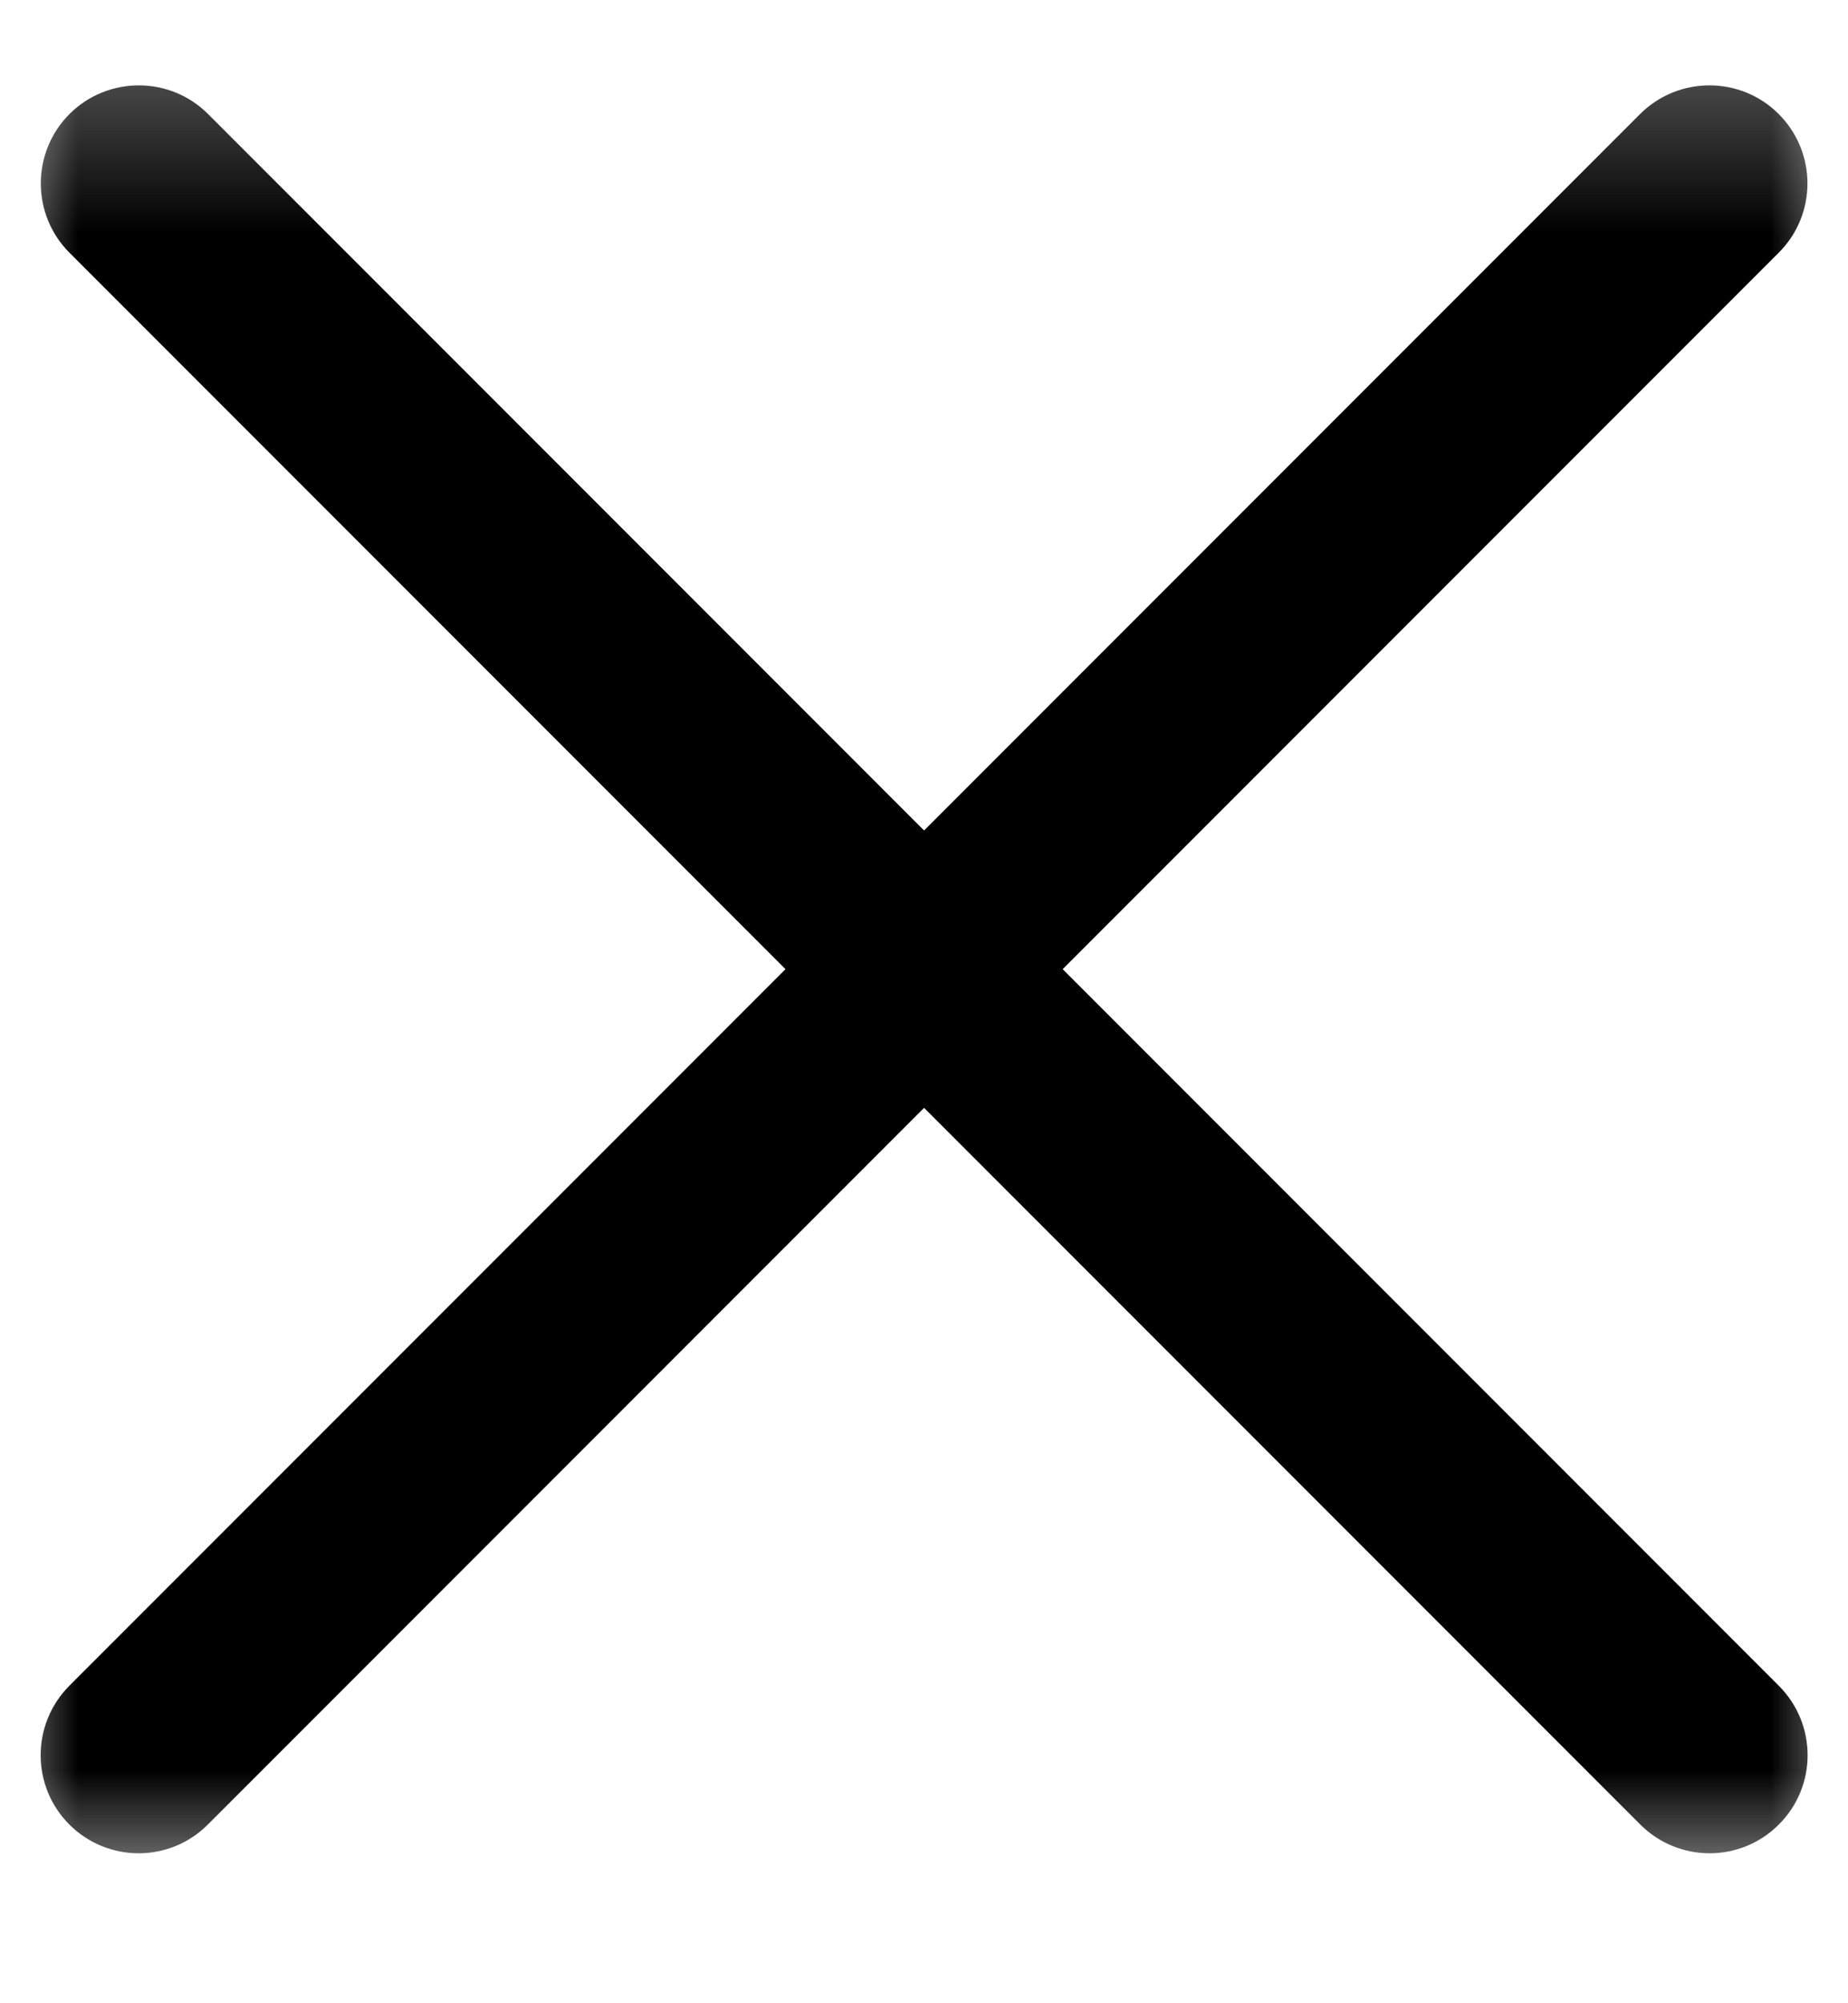 <svg width="12" height="13" viewBox="0 0 12 13" fill="none" xmlns="http://www.w3.org/2000/svg">
<g clip-path="url(#clip0_13_11)">
<mask id="mask0_13_11" style="mask-type:luminance" maskUnits="userSpaceOnUse" x="0" y="0" width="12" height="13">
<path d="M12 0.29H0V12.29H12V0.29Z" fill="white"/>
</mask>
<g mask="url(#mask0_13_11)">
<path d="M11.551 10.94L1.351 0.74C1.103 0.492 0.7 0.492 0.451 0.74C0.203 0.989 0.203 1.392 0.451 1.64L10.651 11.84C10.9 12.089 11.303 12.089 11.551 11.84C11.8 11.592 11.8 11.189 11.551 10.94Z" fill="black"/>
<path d="M10.65 0.74L0.45 10.94C0.202 11.189 0.202 11.592 0.45 11.84C0.699 12.089 1.102 12.089 1.35 11.84L11.55 1.64C11.799 1.392 11.799 0.989 11.55 0.74C11.302 0.492 10.899 0.492 10.65 0.74Z" fill="black"/>
</g>
</g>
<defs>
<clipPath id="clip0_13_11">
<rect width="12" height="12" fill="white" transform="translate(0 0.29)"/>
</clipPath>
</defs>
</svg>
